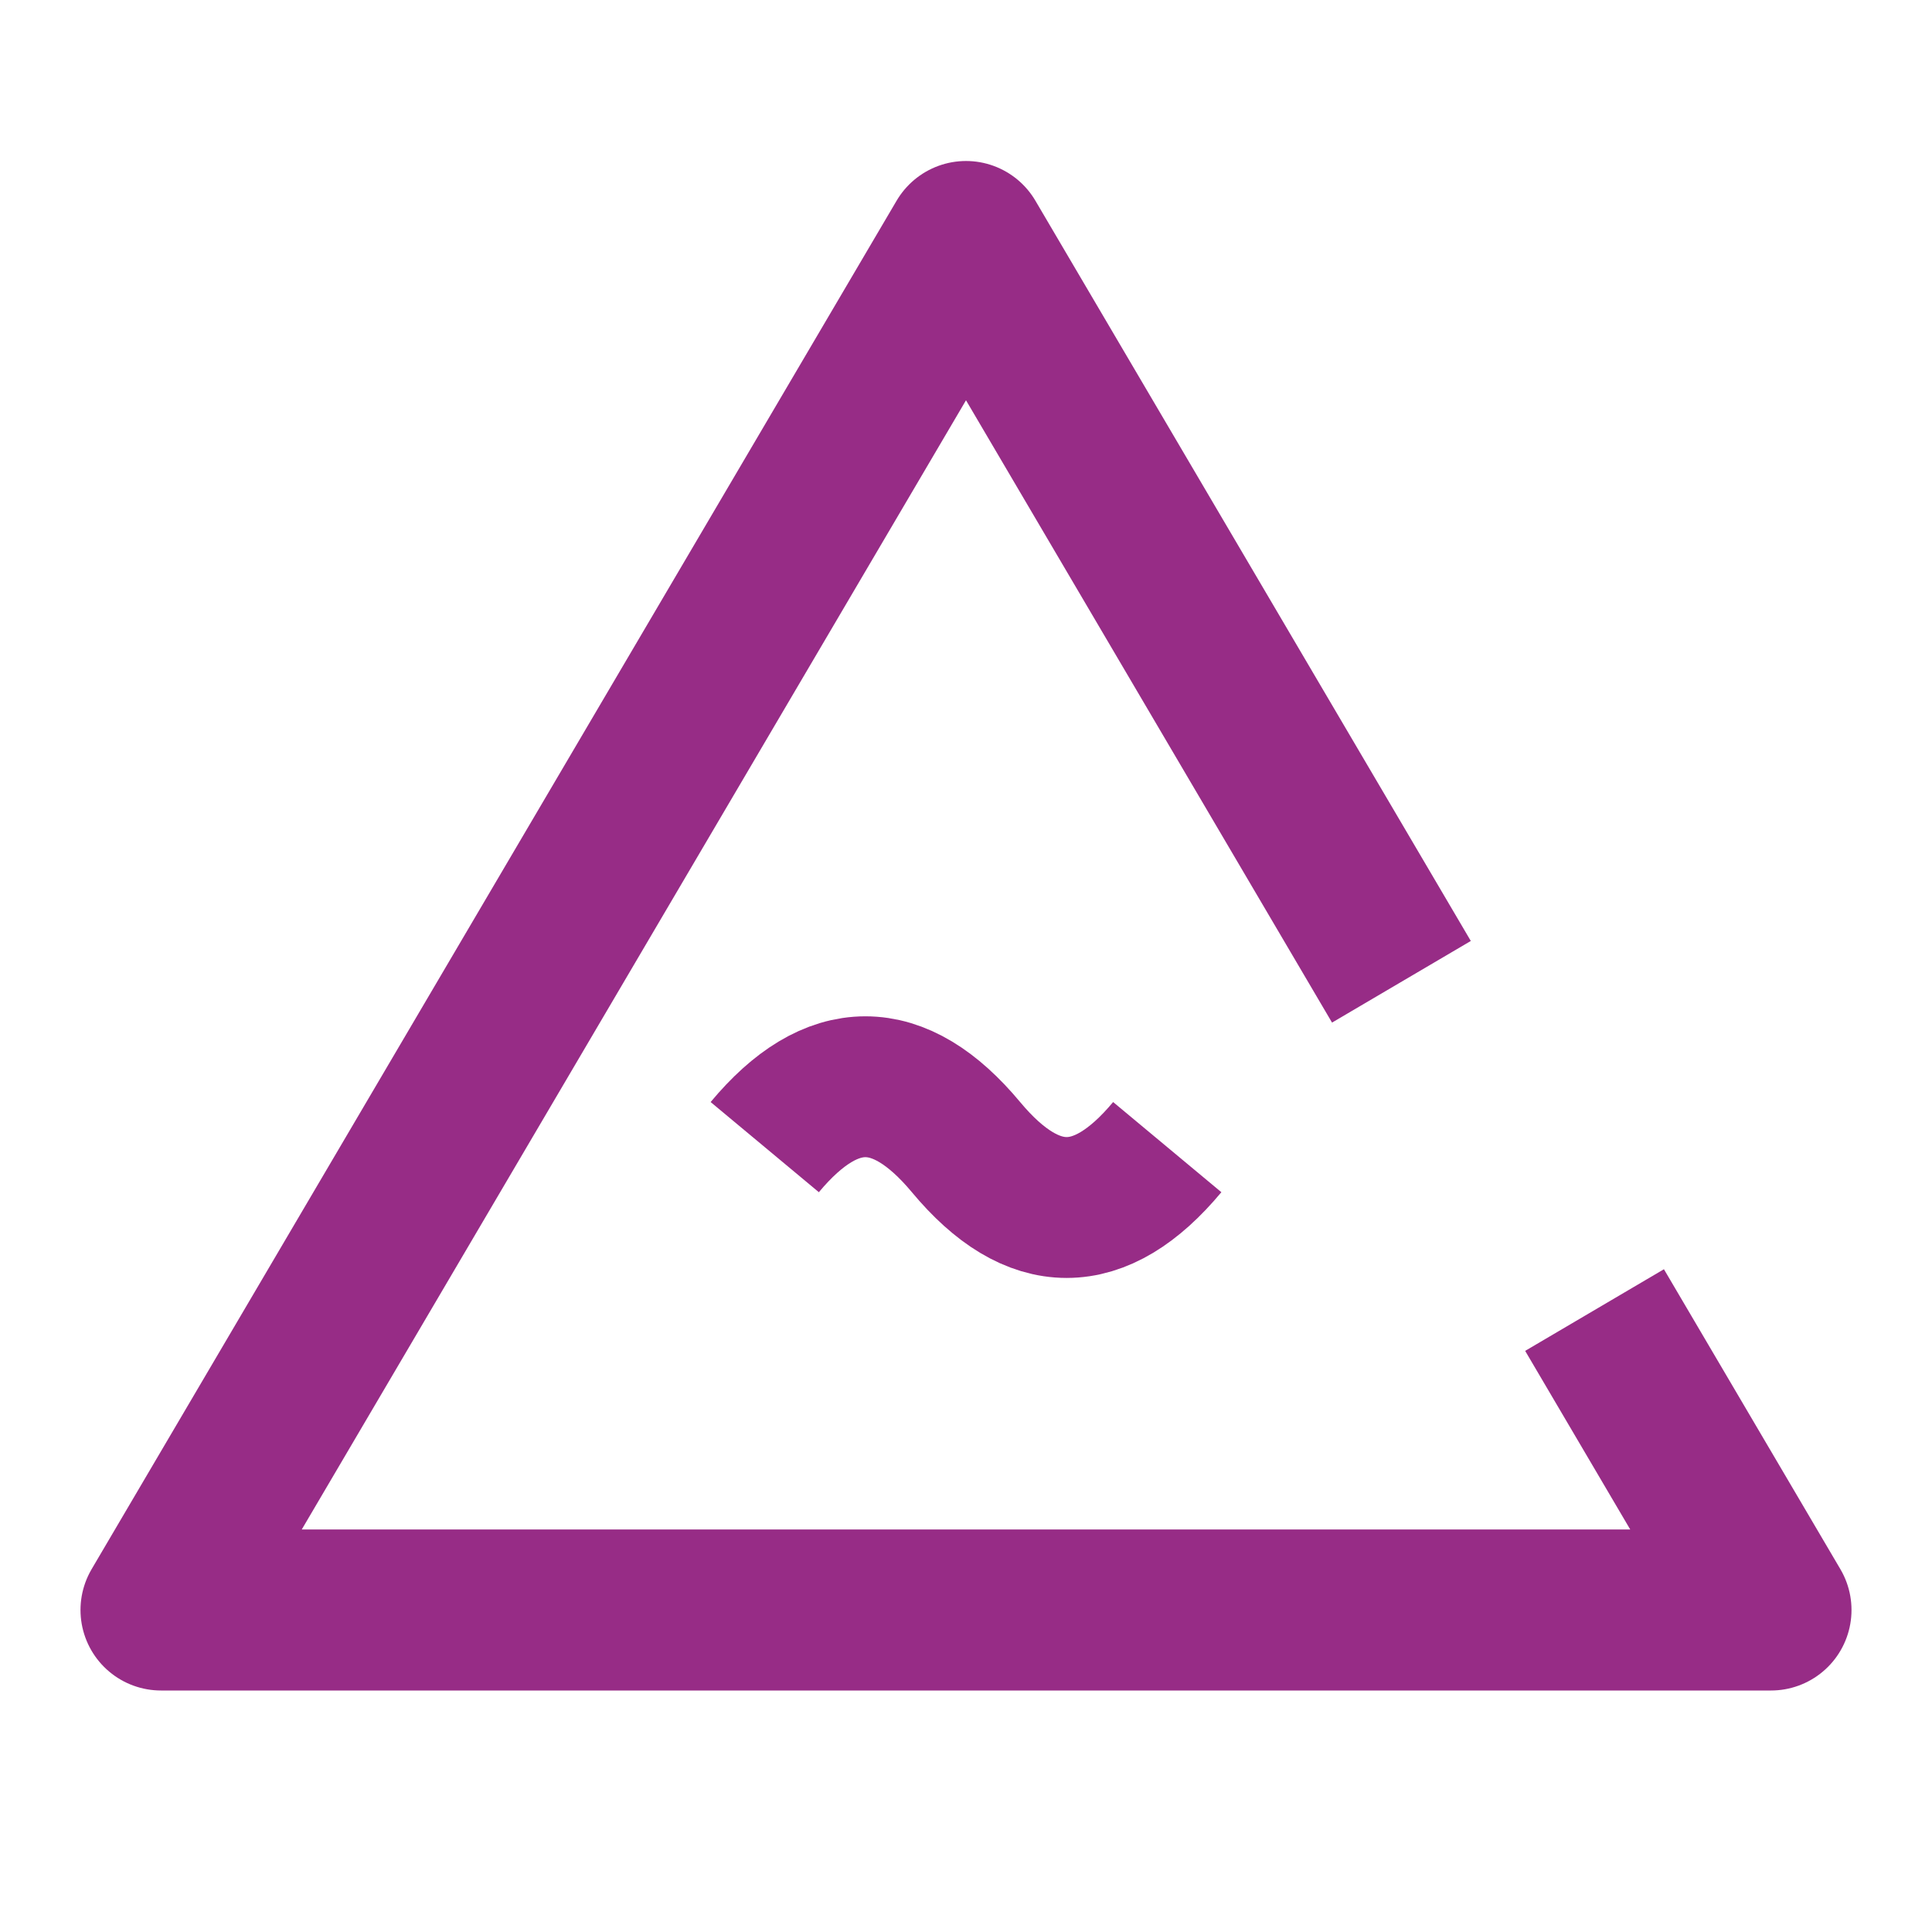 <?xml version="1.0" encoding="UTF-8"?>
<svg width="24px" height="24px" viewBox="0 0 24 24" version="1.1" xmlns="http://www.w3.org/2000/svg"
>
    <!-- Generator: Sketch 59 (86127) - https://sketch.com -->
    <title>_icon/priority/medium/r/secundary</title>
    <desc>Created with Sketch.</desc>
    <g id="_icon/priority/medium/r/secundary" stroke="none" stroke-width="1" fill="none" fill-rule="evenodd"
       strokeLinecap="round" stroke-linejoin="round">
        <polyline id="Triangle" stroke="#972C86" stroke-width="2"
                  points="19.808 16.274 22 20 2 20 12 3 12 3 17.409 12.196"></polyline>
        <path d="M14.5,14.25 C13.667,15.25 12.833,15.25 12,14.25 C11.167,13.25 10.333,13.25 9.5,14.25"
              id="Path" stroke="#972C86" stroke-width="1.75"></path>
    </g>
</svg>